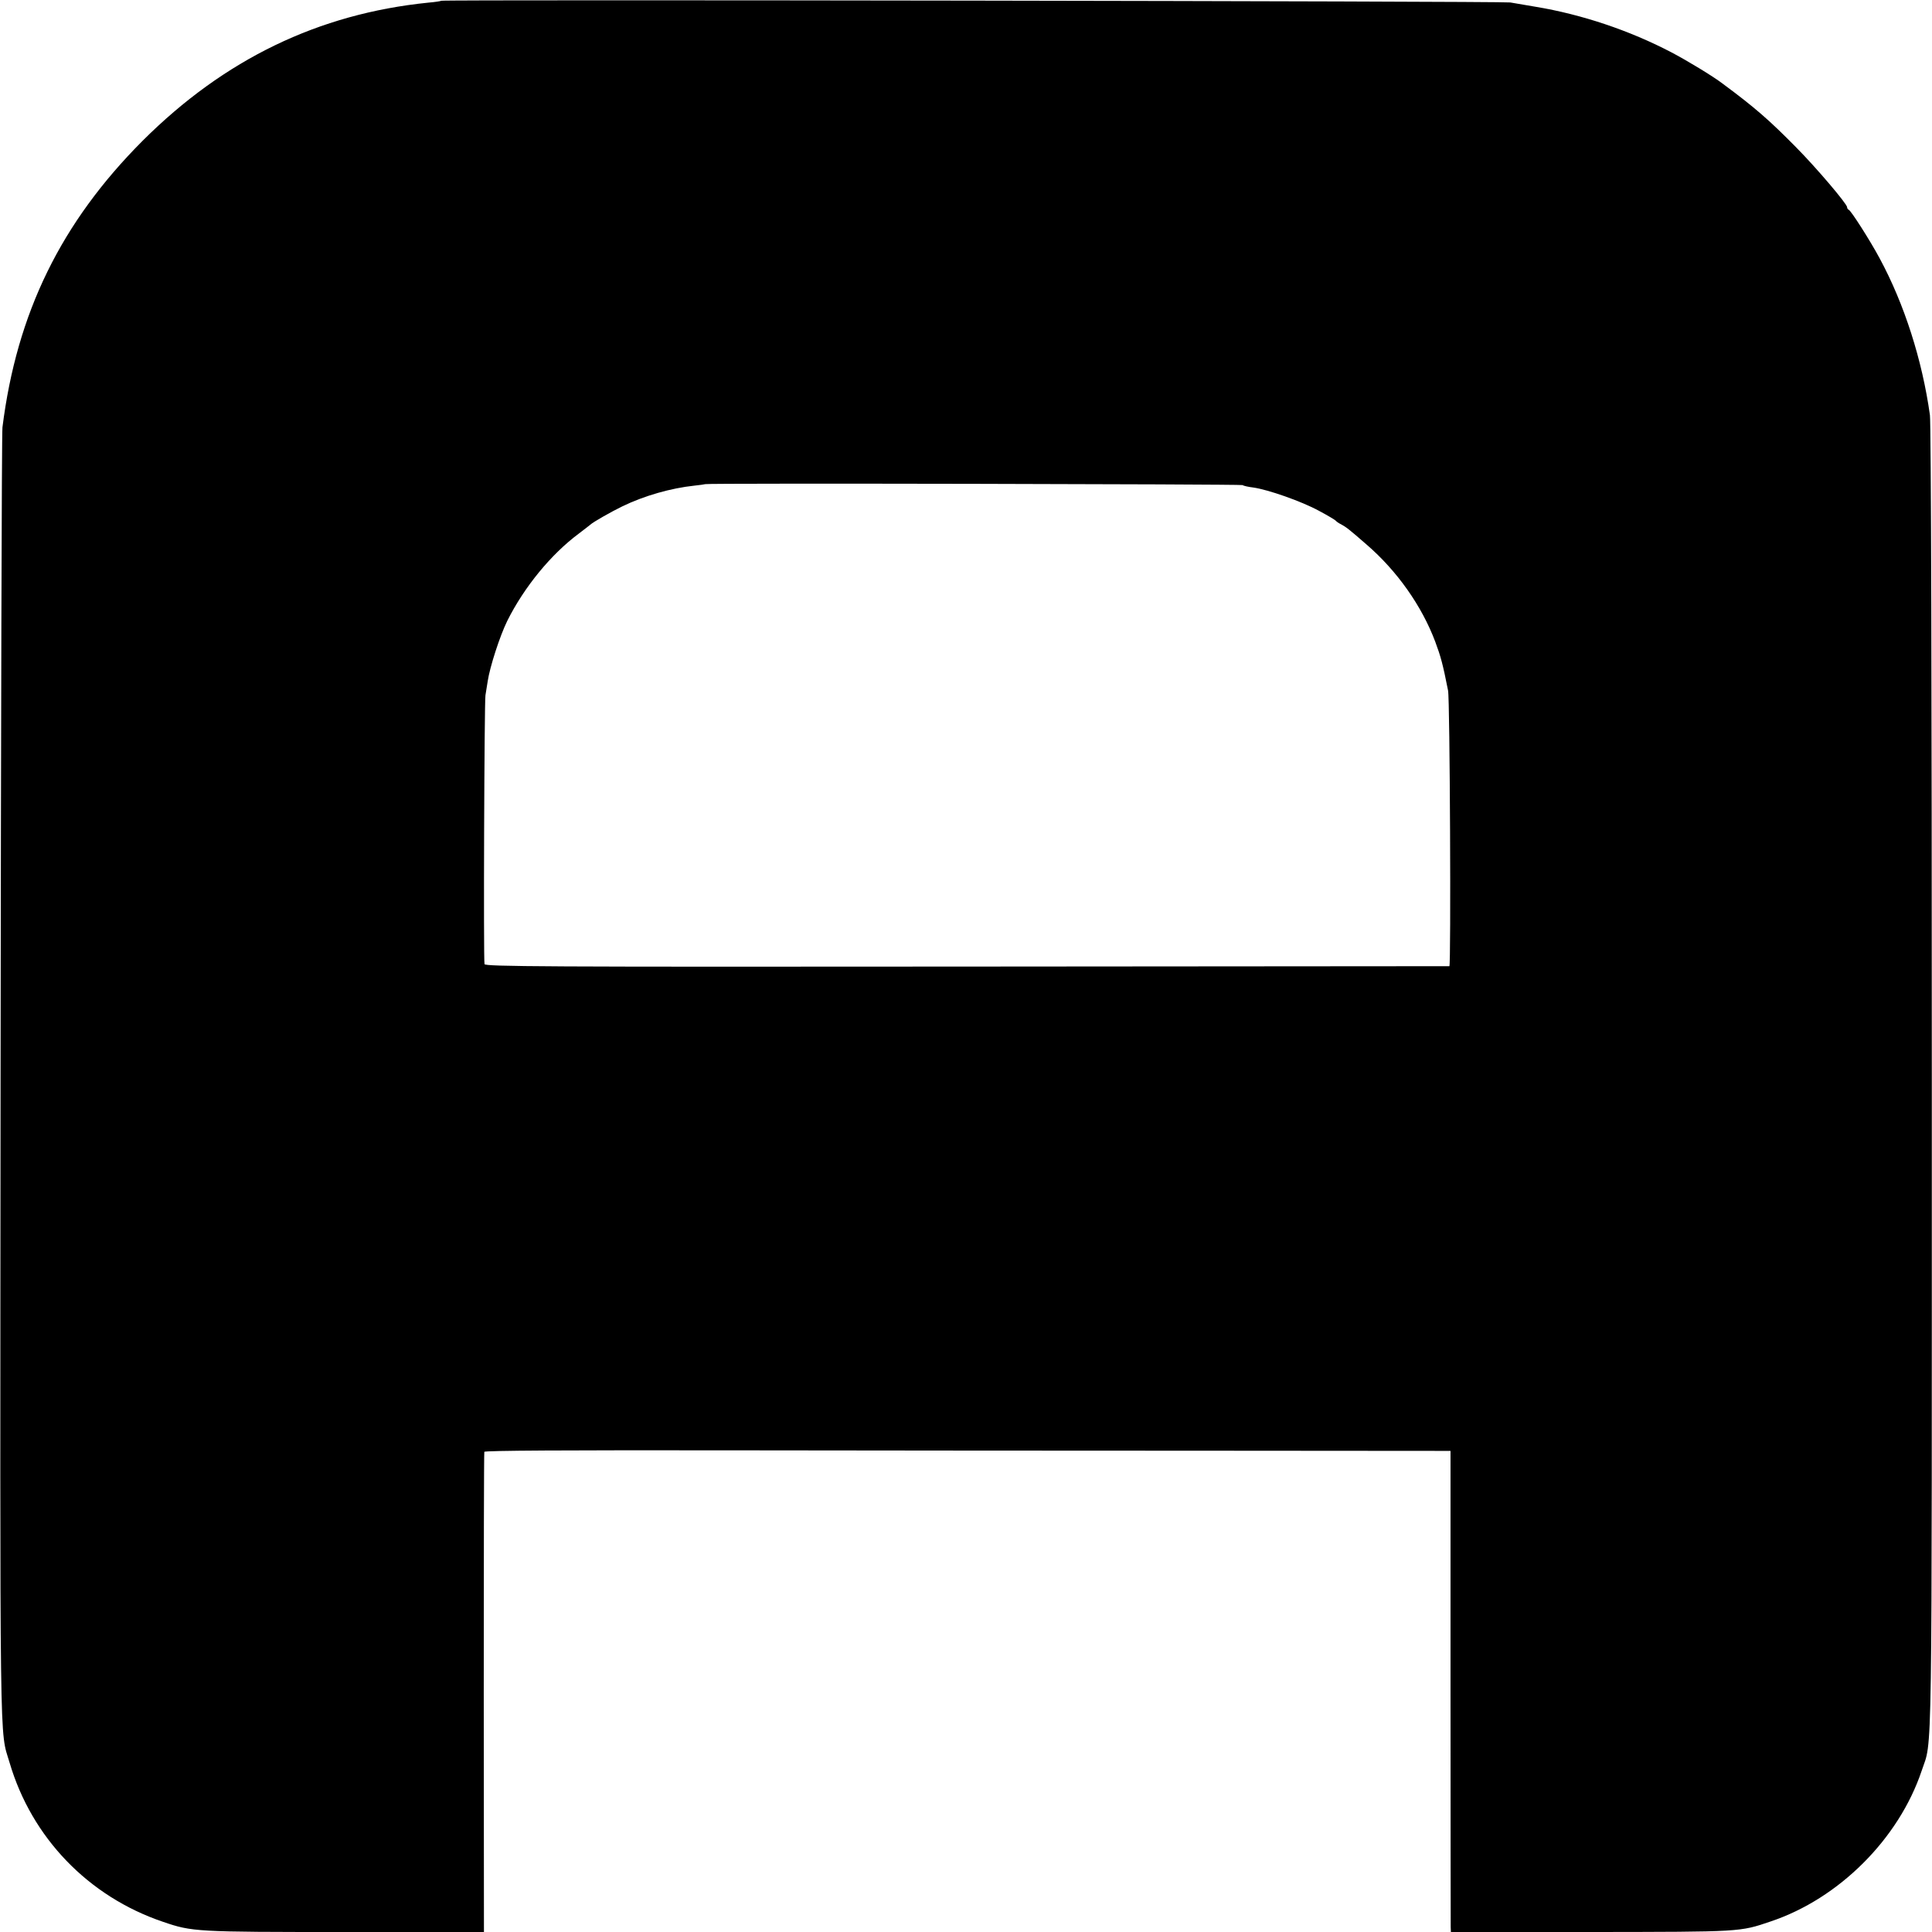 <?xml version="1.0" standalone="no"?>
<!DOCTYPE svg PUBLIC "-//W3C//DTD SVG 20010904//EN"
 "http://www.w3.org/TR/2001/REC-SVG-20010904/DTD/svg10.dtd">
<svg version="1.0" xmlns="http://www.w3.org/2000/svg"
 width="1024pt" height="1024pt" viewBox="0 0 1024 1024"
 preserveAspectRatio="xMidYMid meet">
<g transform="translate(0,1024) scale(0.1,-0.1)"
fill="#000000" stroke="none">
<path d="M2339 10236 c-2 -2 -33 -7 -69 -10 -582 -59 -1081 -300 -1514 -732
-432 -433 -667 -912 -743 -1519 -4 -33 -8 -1588 -10 -3455 -3 -3673 -6 -3440
48 -3623 117 -397 417 -709 813 -843 155 -53 172 -54 965 -54 l736 0 -1 1268
c0 697 1 1272 3 1277 2 7 435 9 1276 8 699 -1 1851 -2 2558 -2 l1287 -1 0
-1247 c0 -687 1 -1260 1 -1276 l1 -27 743 0 c800 1 787 0 952 56 362 121 679
438 800 798 58 176 54 -88 54 3666 0 2049 -4 3481 -10 3520 -41 293 -136 589
-266 830 -52 97 -152 253 -164 258 -5 2 -9 8 -9 14 0 17 -162 208 -271 318
-144 146 -219 211 -389 337 -51 39 -188 122 -270 165 -223 117 -478 202 -720
242 -52 9 -113 19 -135 23 -40 7 -5658 16 -5666 9z m4246 -2567 c6 -4 32 -10
58 -13 78 -11 255 -73 347 -123 47 -25 87 -49 90 -53 3 -4 15 -13 28 -19 27
-15 40 -24 136 -108 161 -139 292 -325 363 -514 29 -78 40 -117 68 -259 10
-45 16 -1460 7 -1461 -4 0 -1155 -1 -2559 -2 -2261 -2 -2552 0 -2555 13 -6 25
-1 1393 5 1425 3 17 8 50 12 75 11 74 64 239 104 320 89 178 231 352 379 462
31 24 59 45 62 48 12 12 110 68 170 97 116 56 257 96 380 109 30 3 56 7 58 8
6 6 2838 0 2847 -5z"/>
</g>
</svg>
